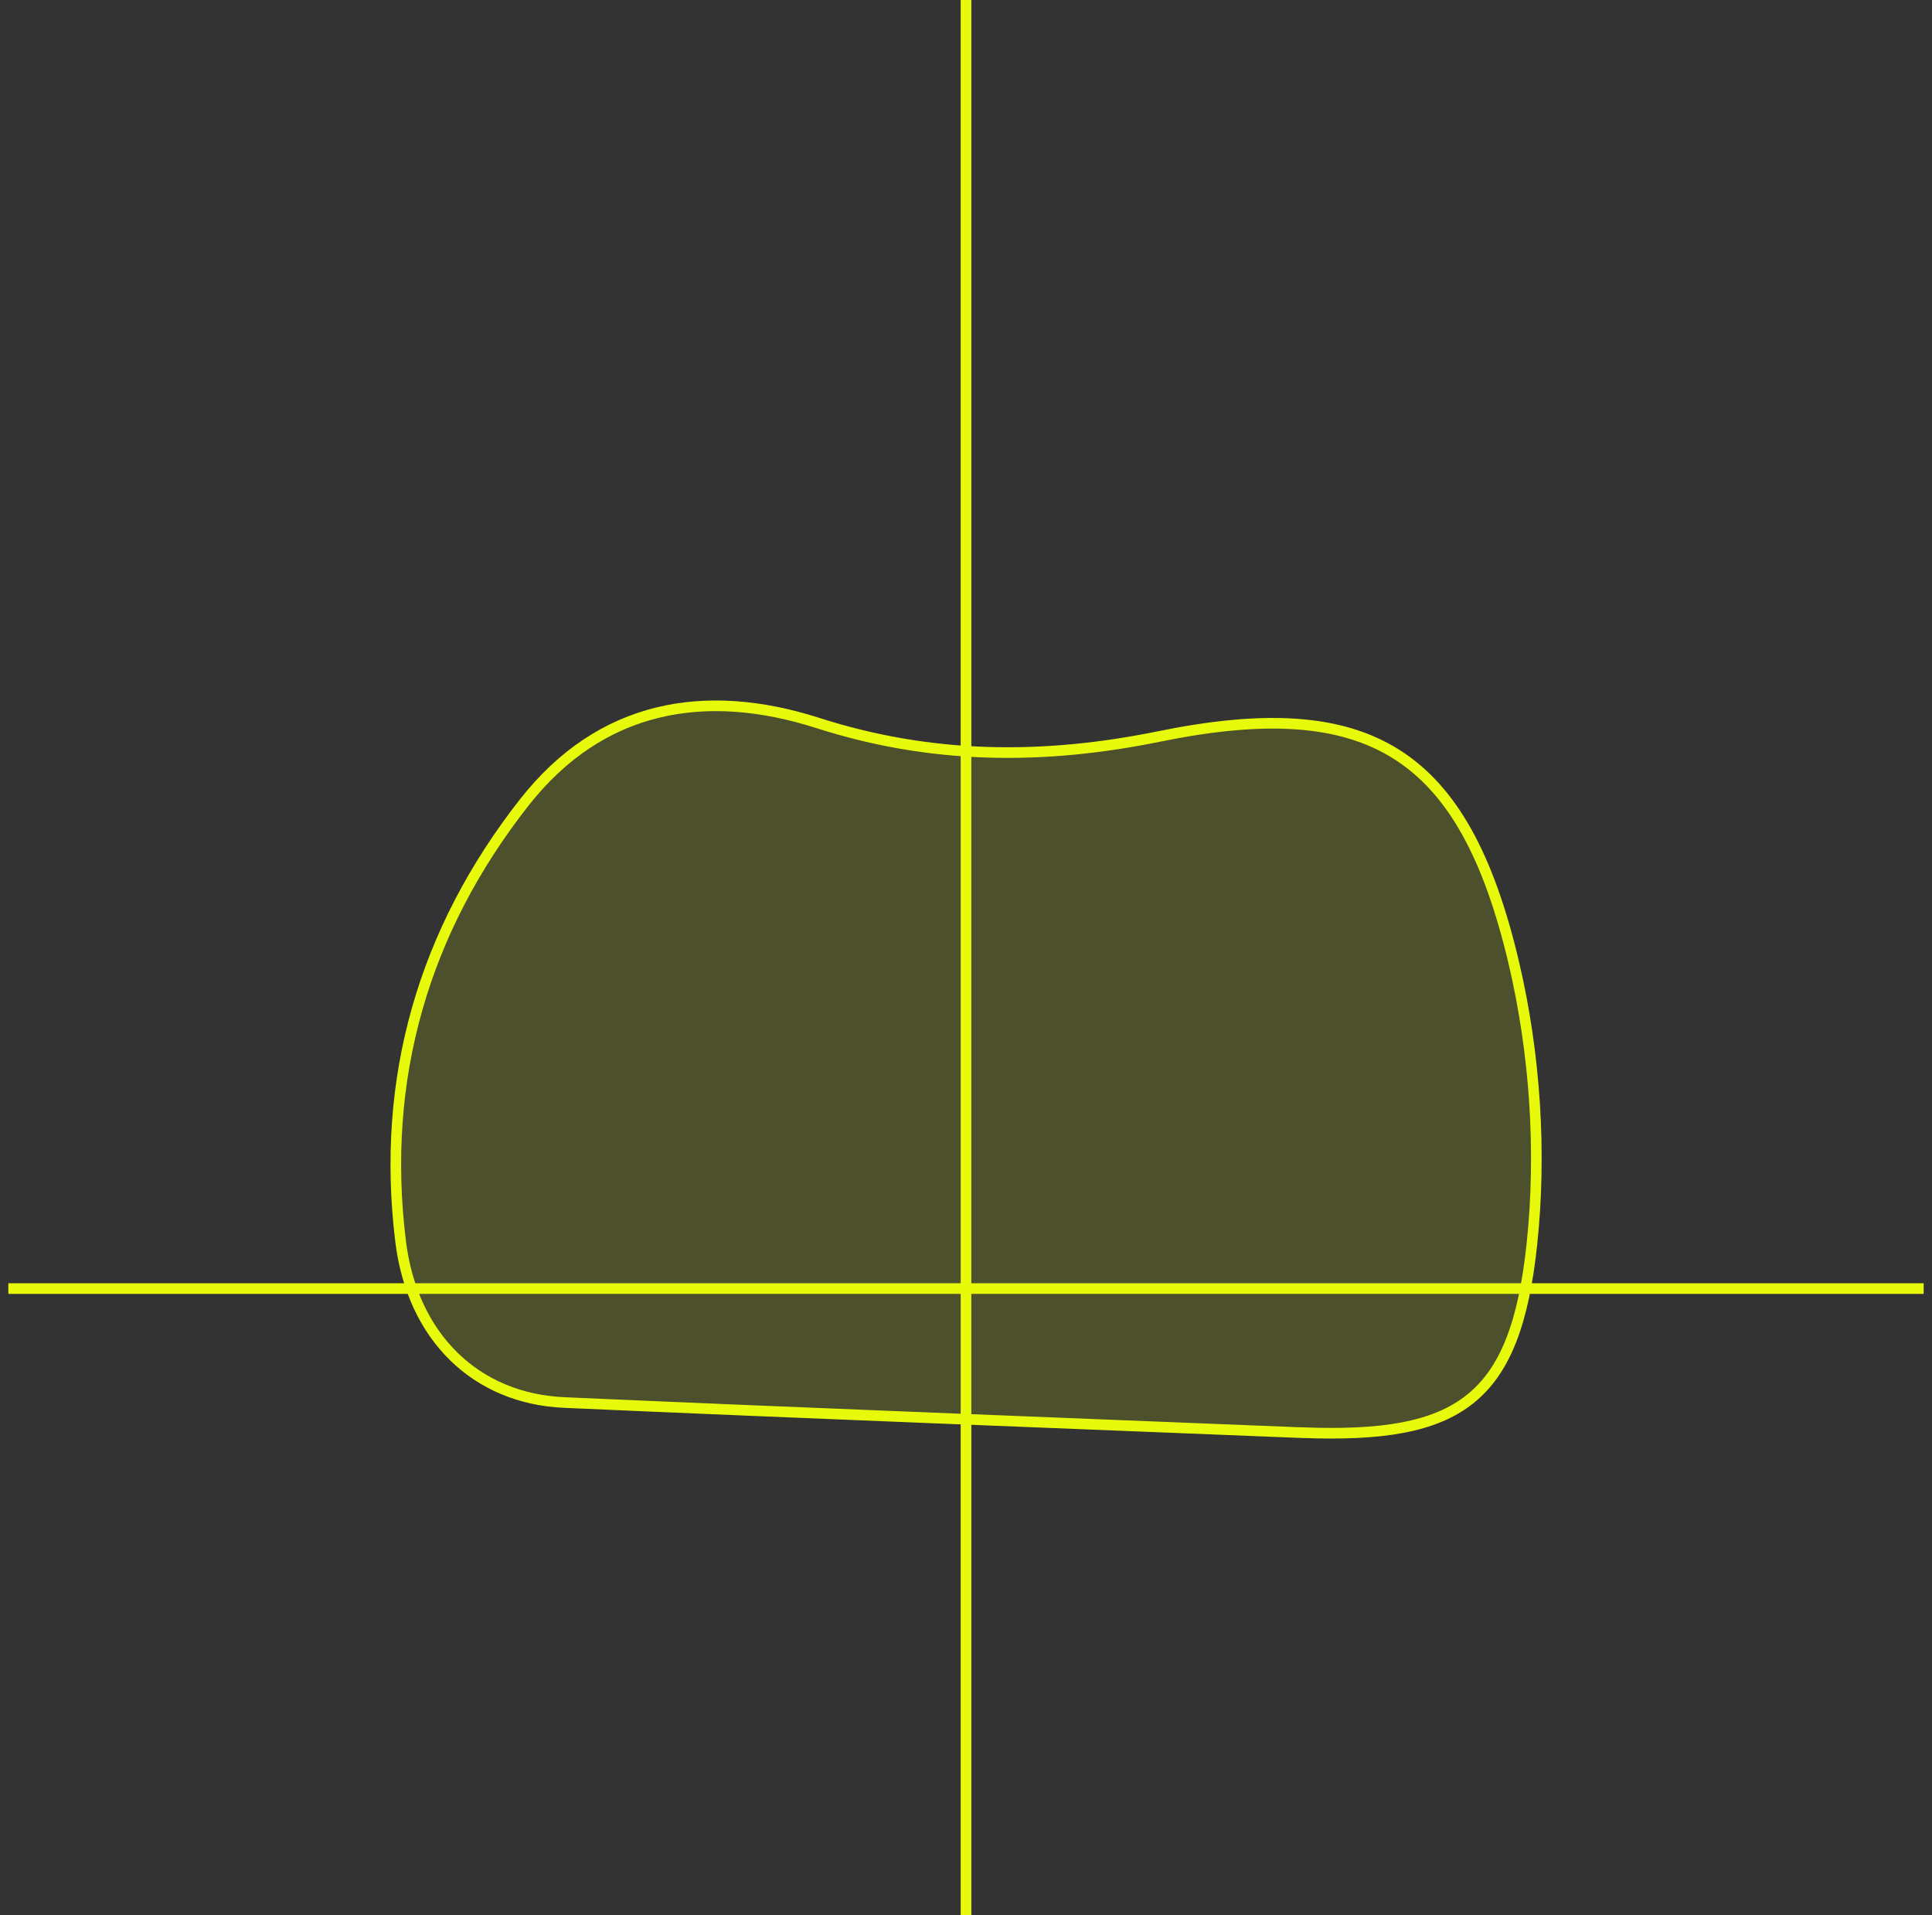 <?xml version="1.0" encoding="UTF-8"?>
<svg id="katman_1" data-name="katman 1" xmlns="http://www.w3.org/2000/svg" viewBox="0 0 363.5 360.36">
  <rect x="0" y="0" width="363.5" height="360.36" fill="#333333" stroke="none"/>
  <defs>
    <style>
      .cls-1 {
        fill: none;
        stroke: #e7fa0b;
        stroke-miterlimit: 10;
        stroke-width: 2px;
      }

      .cls-2 {
        fill: #e7fa0b;
        opacity: .15;
      }
    </style>
  </defs>
  <g>
    <line class="cls-1" x1="1.57" y1="242.44" x2="361.93" y2="242.44"/>
    <line class="cls-1" x1="181.75" y1="360.36" x2="181.75"/>
  </g>
  <g>
    <path class="cls-2" d="m245.08,269.56c-46.31-1.87-92.62-3.63-138.91-5.68-16.63-.73-28.59-12.3-30.8-30.35-3.76-30.63,4.32-58.4,23.25-82.53,14.36-18.31,33.99-21.79,55.29-14.96,21.3,6.83,42.3,6.98,64.14,2.53,39.56-8.07,57.41,2.83,66.77,42.59,4.01,17.03,5.25,35.56,3.4,52.94-3.12,29.33-13.55,36.57-43.13,35.45Z"/>
    <path class="cls-1" d="m245.08,269.56c-46.31-1.87-92.62-3.63-138.91-5.68-16.63-.73-28.59-12.3-30.8-30.35-3.76-30.63,4.32-58.4,23.25-82.53,14.36-18.31,33.99-21.79,55.29-14.96,21.3,6.83,42.3,6.98,64.14,2.53,39.56-8.07,57.41,2.83,66.77,42.59,4.01,17.03,5.25,35.56,3.4,52.94-3.12,29.33-13.55,36.57-43.13,35.45Z"/>
  </g>
</svg>